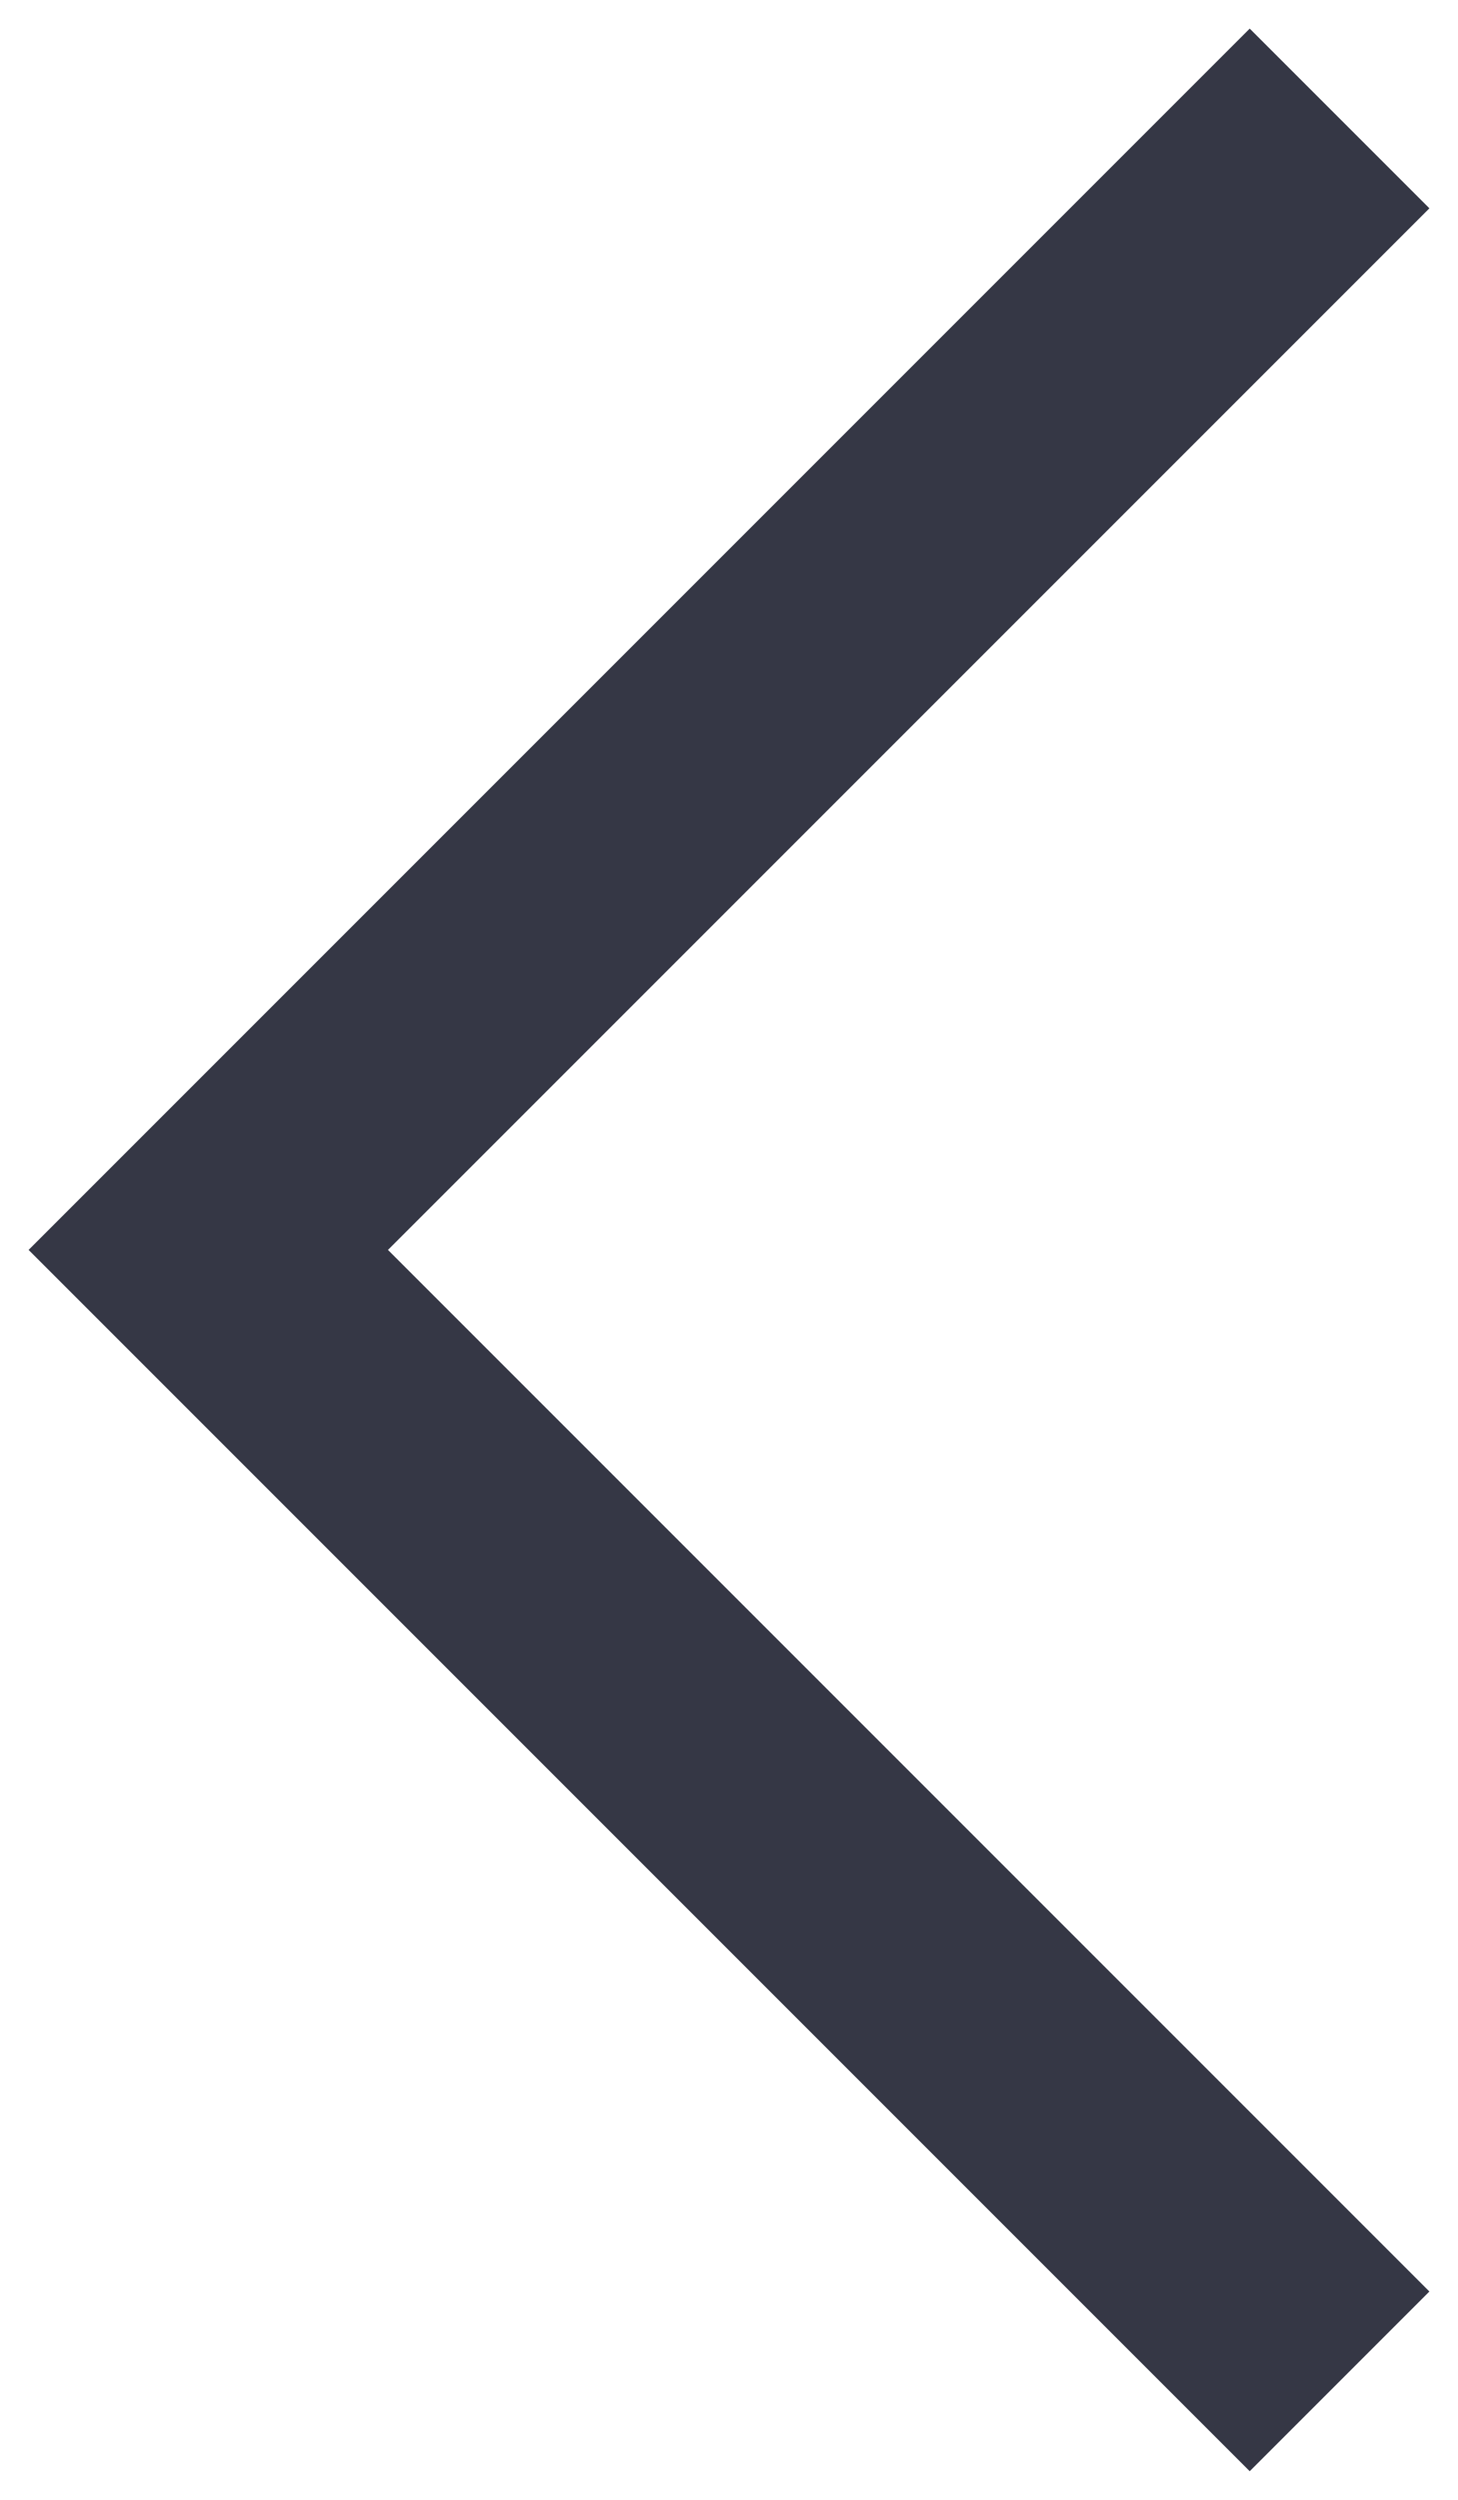 <svg width="14" height="24" viewBox="0 0 14 24" fill="none" xmlns="http://www.w3.org/2000/svg">
<path d="M12 2L2 12L12 22" stroke="#353745" stroke-width="2.44" stroke-miterlimit="10" stroke-linecap="square"/>
</svg>
